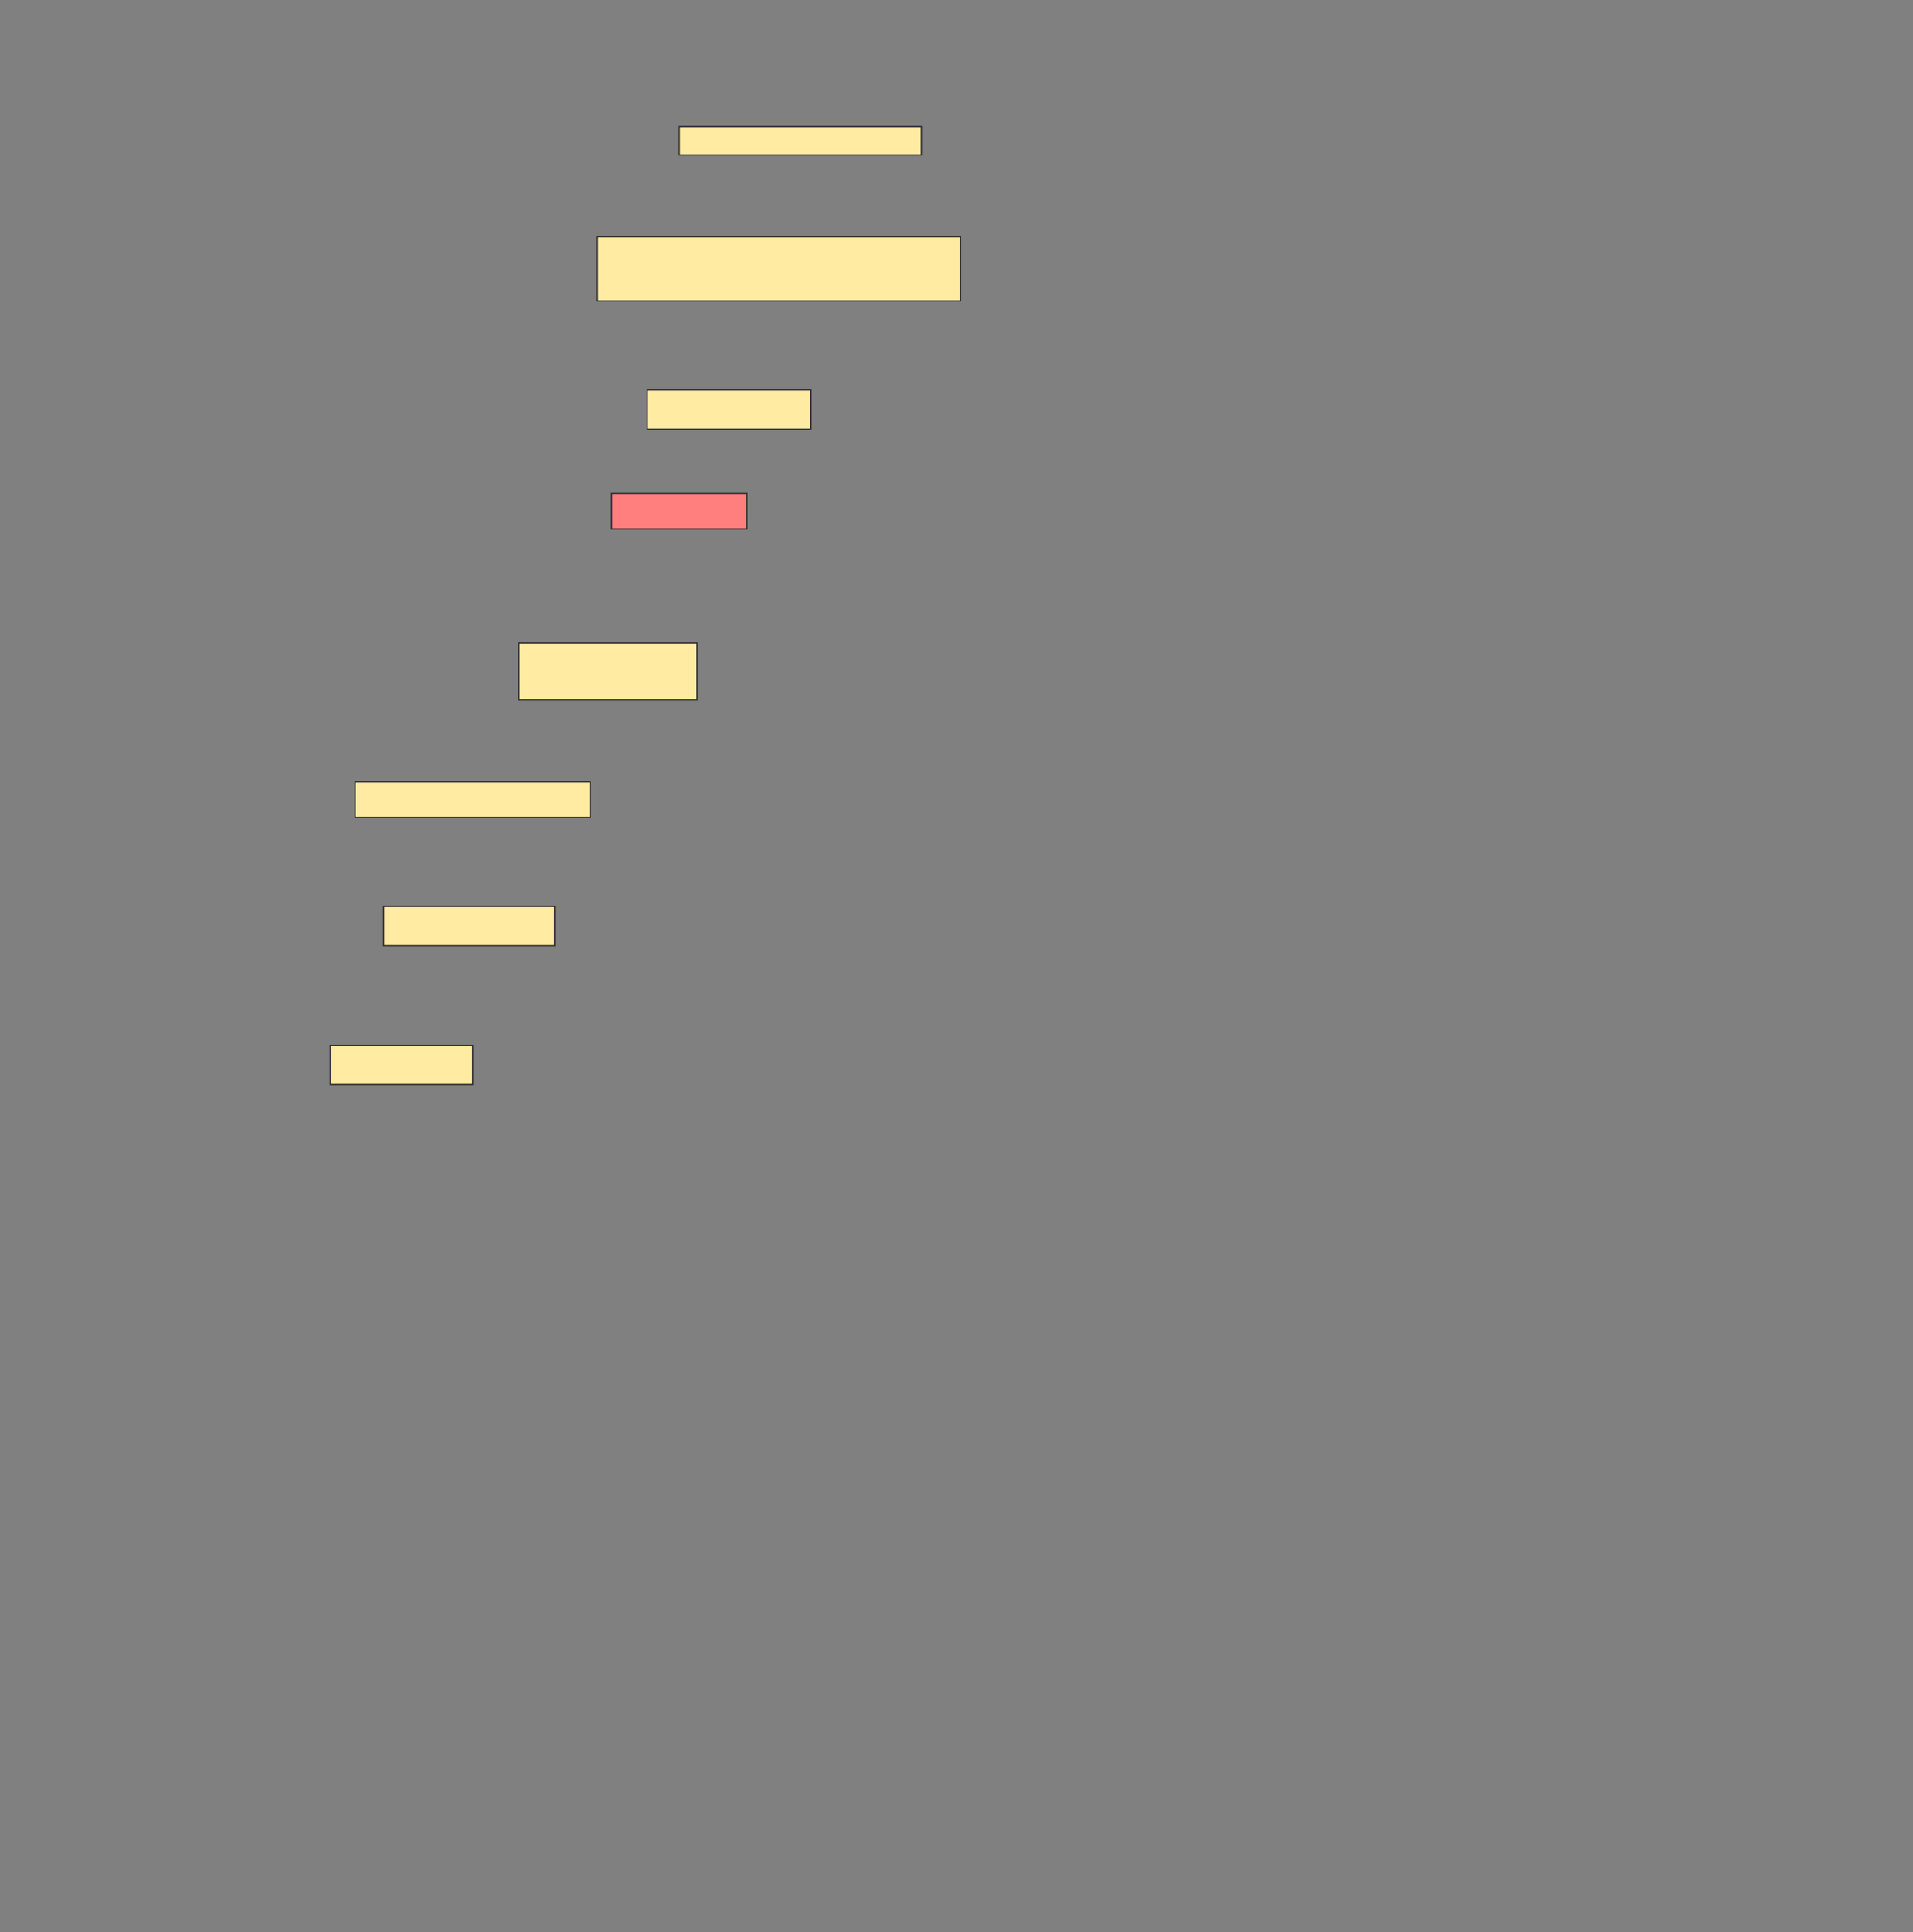 <svg height="1550" width="1535" xmlns="http://www.w3.org/2000/svg">
 <rect width="100%" height="100%" fill="#808080" stroke="none"/>
 <!-- Created with Image Occlusion Enhanced -->
 <g>
  <title>Labels</title>
 </g>
 <g>
  <title>Masks</title>
  <rect fill="#FFEBA2" height="22.857" id="468bc7a879c3496abc6beb37b2988e5b-ao-1" stroke="#2D2D2D" width="194.286" x="545" y="101.429"/>
  <rect fill="#FFEBA2" height="51.429" id="468bc7a879c3496abc6beb37b2988e5b-ao-2" stroke="#2D2D2D" width="291.429" x="479.286" y="190"/>
  <rect fill="#FFEBA2" height="31.429" id="468bc7a879c3496abc6beb37b2988e5b-ao-3" stroke="#2D2D2D" width="131.429" x="519.286" y="312.857"/>
  <rect class="qshape" fill="#FF7E7E" height="28.571" id="468bc7a879c3496abc6beb37b2988e5b-ao-4" stroke="#2D2D2D" width="108.571" x="490.714" y="395.714"/>
  <rect fill="#FFEBA2" height="45.714" id="468bc7a879c3496abc6beb37b2988e5b-ao-5" stroke="#2D2D2D" width="142.857" x="416.429" y="515.714"/>
  <rect fill="#FFEBA2" height="28.571" id="468bc7a879c3496abc6beb37b2988e5b-ao-6" stroke="#2D2D2D" width="188.571" x="285" y="627.143"/>
  <rect fill="#FFEBA2" height="31.429" id="468bc7a879c3496abc6beb37b2988e5b-ao-7" stroke="#2D2D2D" width="137.143" x="307.857" y="727.143"/>
  <rect fill="#FFEBA2" height="31.429" id="468bc7a879c3496abc6beb37b2988e5b-ao-8" stroke="#2D2D2D" width="114.286" x="265" y="838.571"/>
 </g>
</svg>